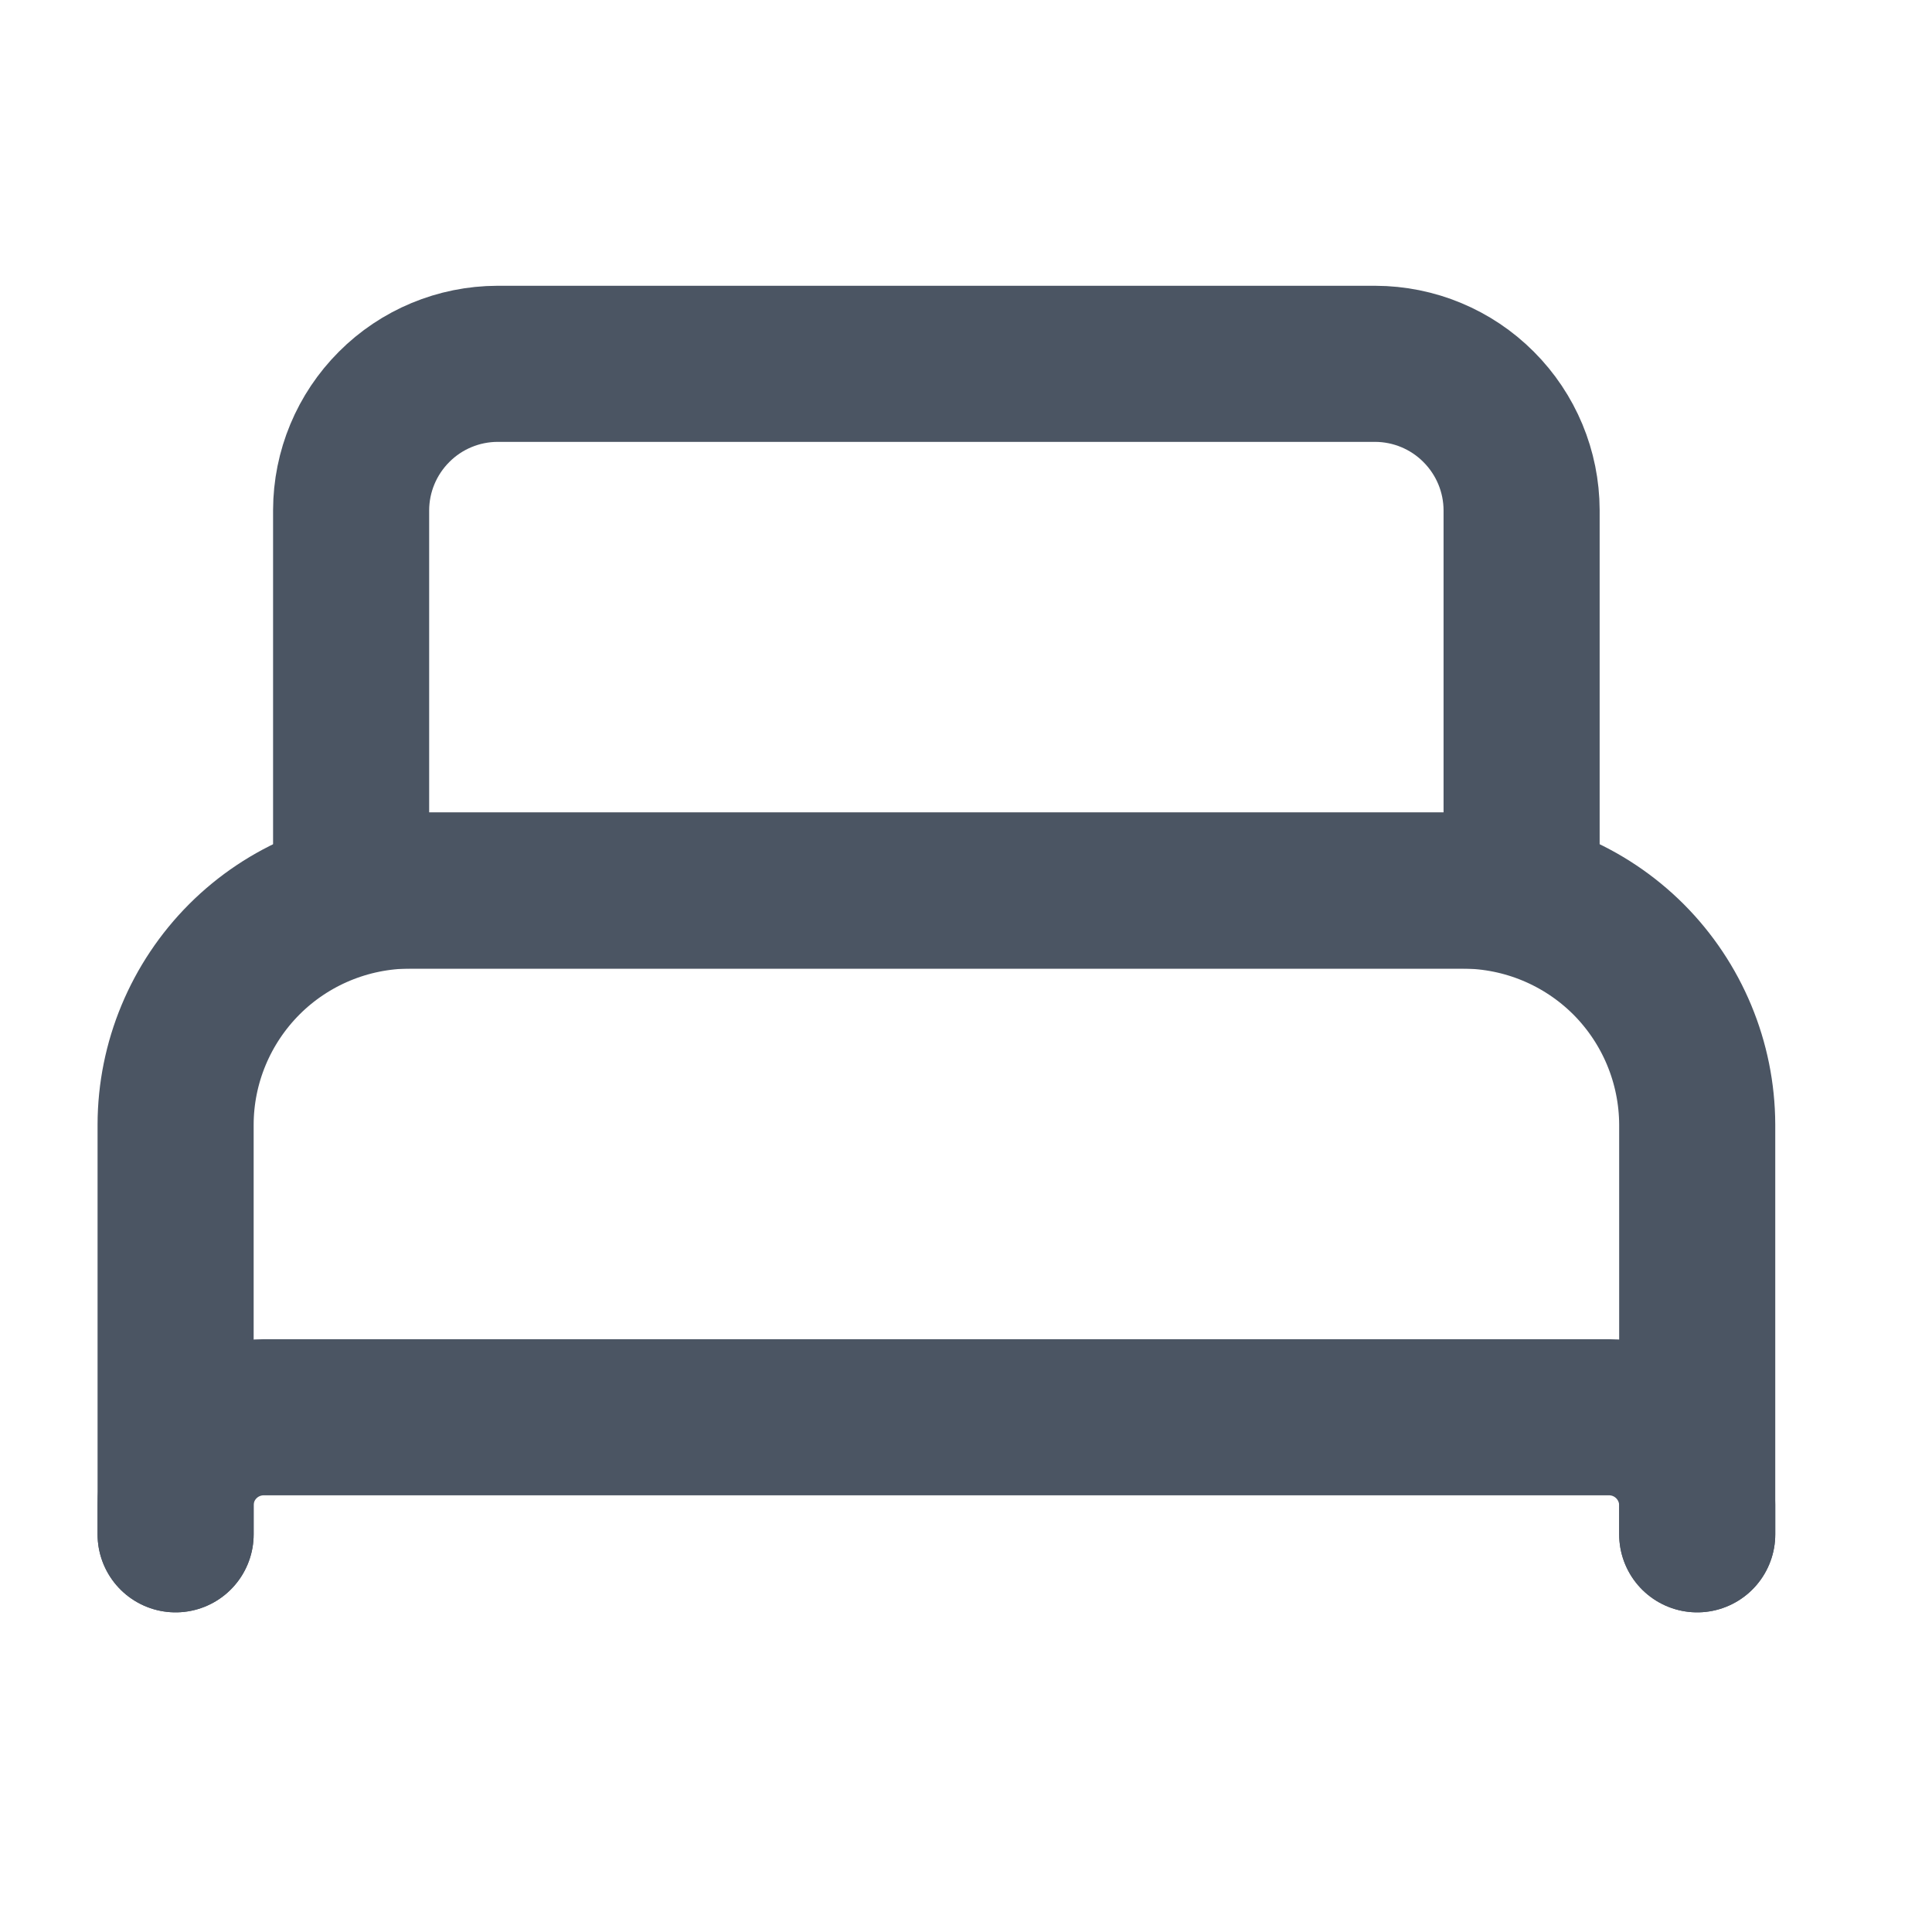 <svg width="19" height="19" viewBox="0 0 19 19" fill="none" xmlns="http://www.w3.org/2000/svg">
<path d="M13.813 8.758H3.453V5.017C3.454 4.636 3.606 4.271 3.876 4.001C4.145 3.731 4.511 3.579 4.892 3.578H13.525C13.906 3.579 14.272 3.731 14.541 4.001C14.811 4.271 14.963 4.636 14.964 5.017V8.758H13.813Z" stroke="#4B5563" stroke-width="1.535" stroke-linecap="round" stroke-linejoin="round"/>
<path d="M1.727 15.089V11.06C1.728 10.45 1.972 9.866 2.403 9.434C2.834 9.003 3.419 8.76 4.029 8.758H14.389C14.999 8.76 15.583 9.003 16.015 9.434C16.446 9.866 16.689 10.45 16.691 11.06V15.089" stroke="#4B5563" stroke-width="1.535" stroke-linecap="round" stroke-linejoin="round"/>
<path d="M1.727 15.089V14.801C1.727 14.573 1.818 14.354 1.98 14.192C2.142 14.03 2.361 13.939 2.59 13.938H15.828C16.056 13.939 16.275 14.03 16.437 14.192C16.599 14.354 16.69 14.573 16.691 14.801V15.089" stroke="#4B5563" stroke-width="1.535" stroke-linecap="round" stroke-linejoin="round"/>
</svg>
